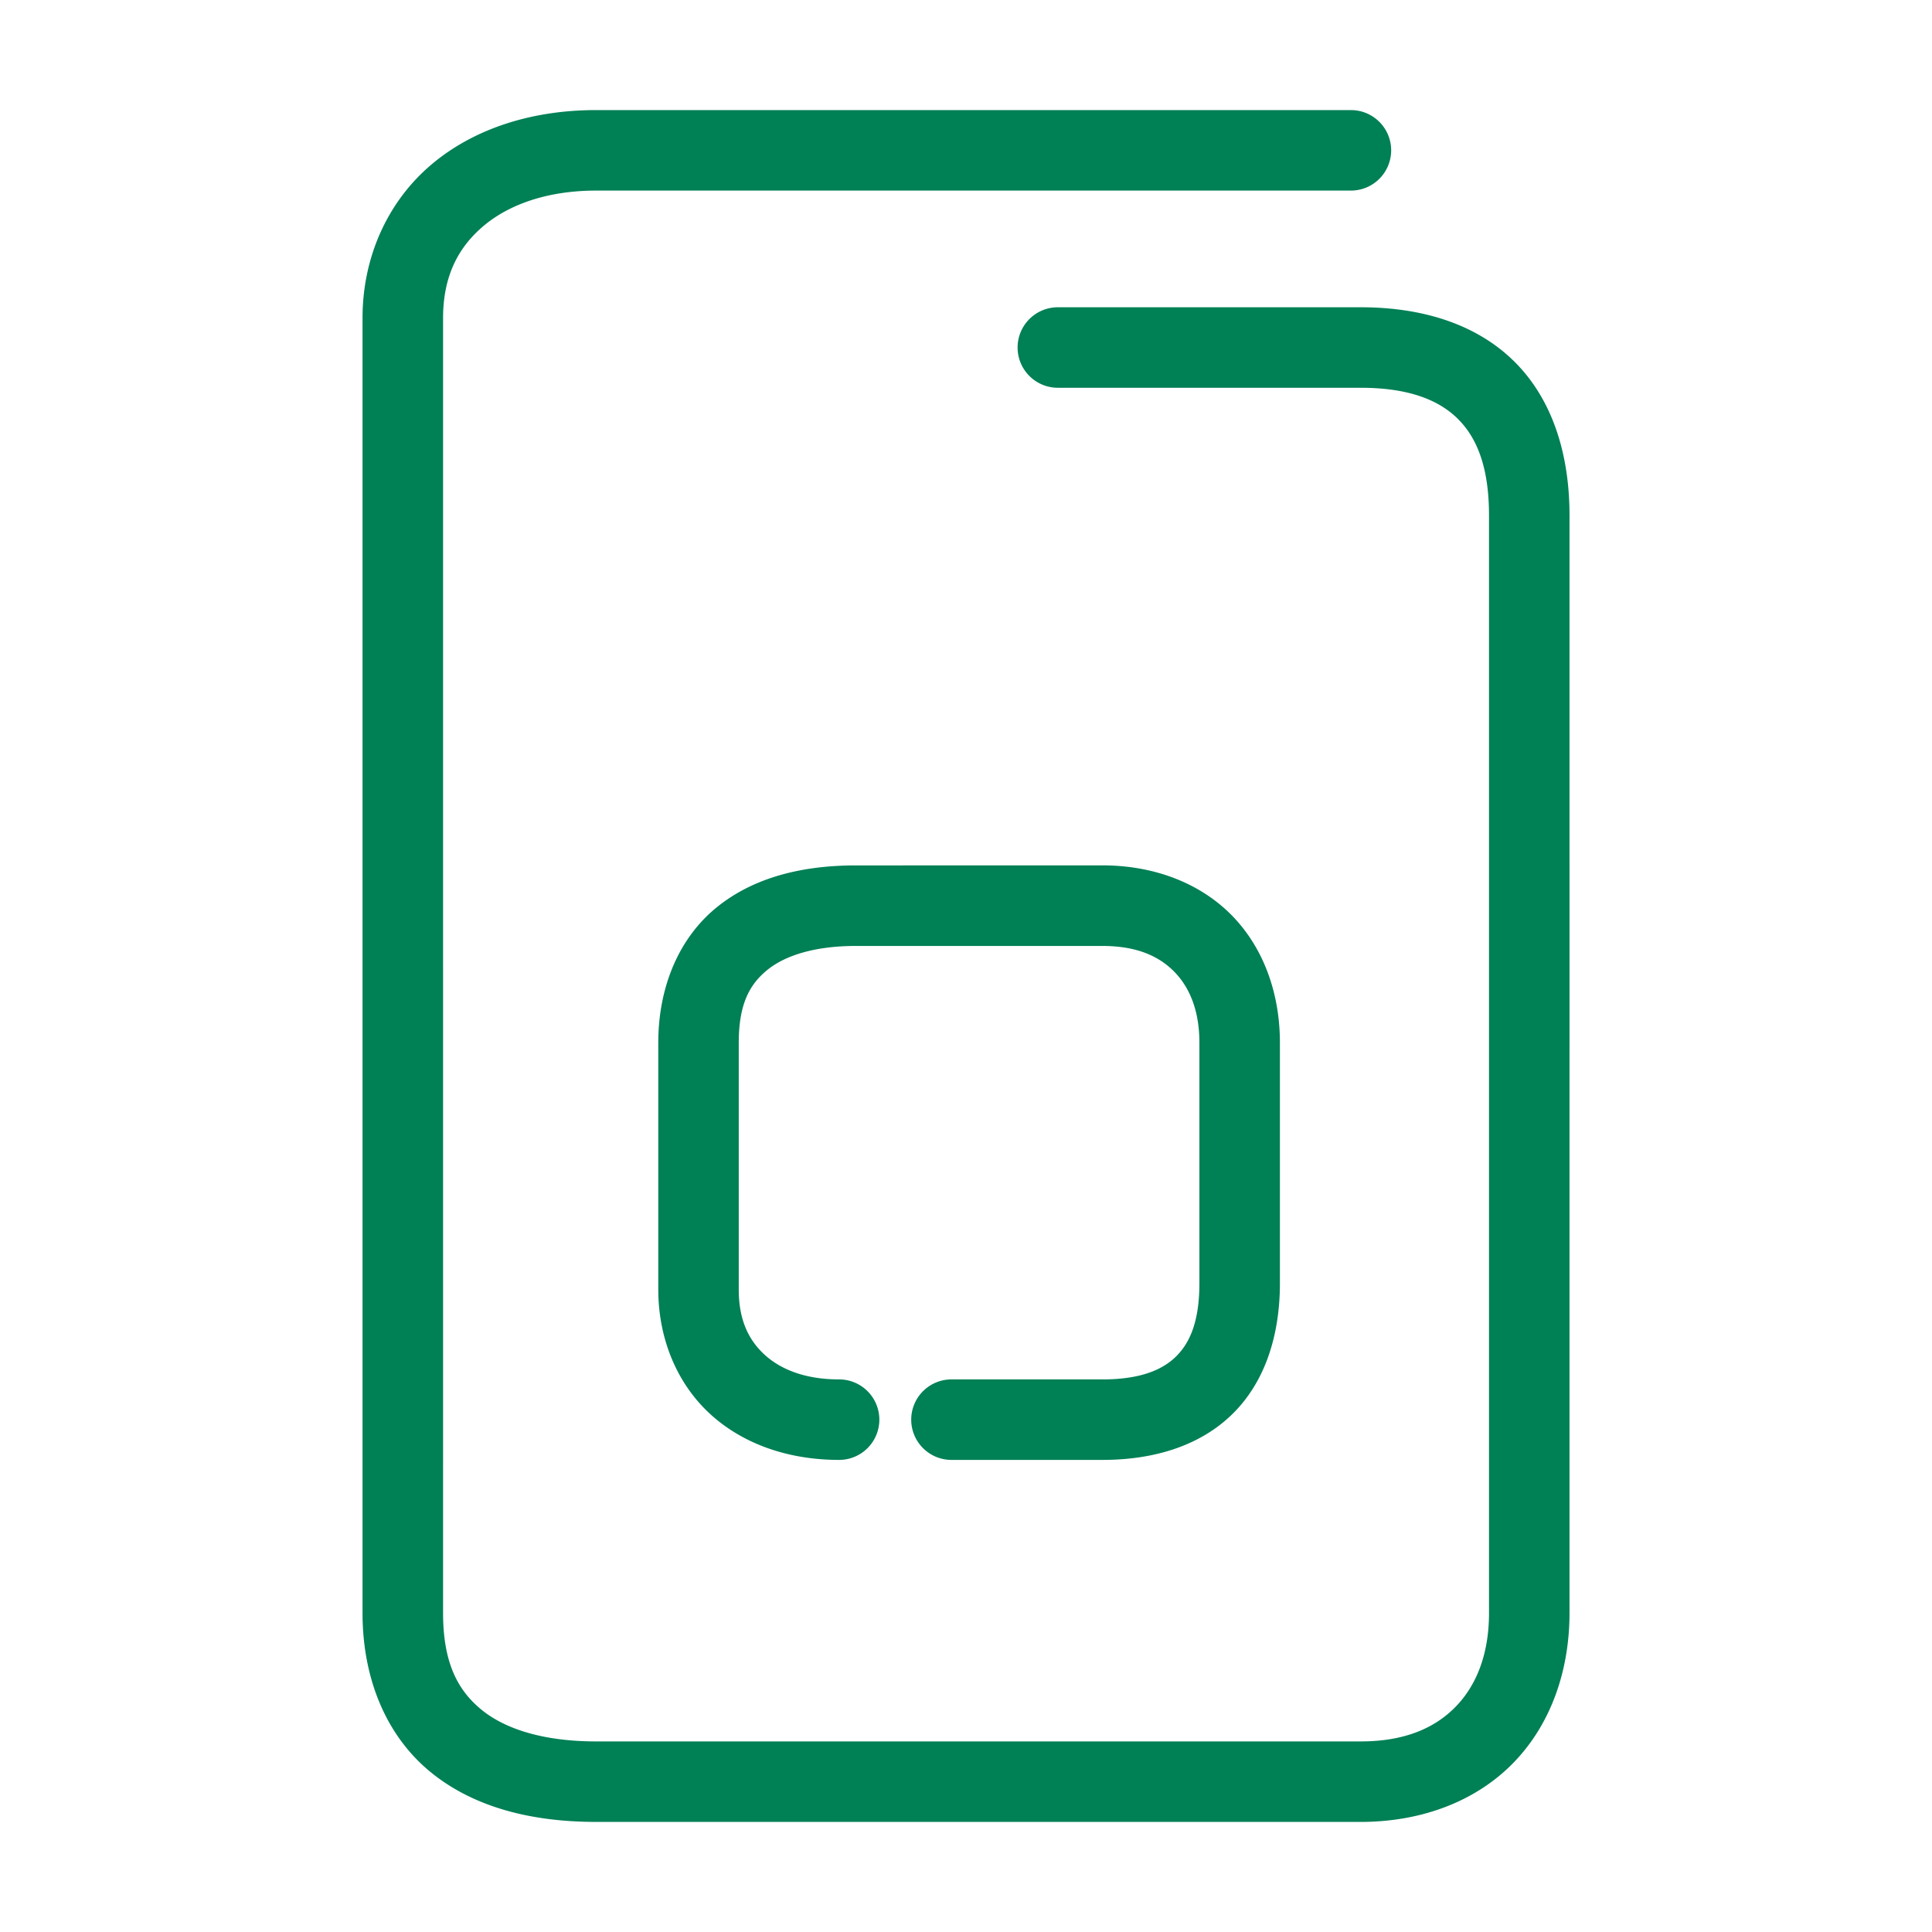 <svg xmlns="http://www.w3.org/2000/svg" width="48" height="48">
	<path d="m 14.81,2.735 c -1.586,0 -3.028,0.453 -4.094,1.355 C 9.65,4.993 9.007,6.358 9.007,7.905 V 40.073 c 0,1.681 0.62,3.088 1.707,3.967 1.087,0.879 2.525,1.225 4.096,1.225 h 18.994 c 1.547,0 2.893,-0.532 3.811,-1.484 0.918,-0.952 1.379,-2.276 1.379,-3.707 V 12.804 c 0,-1.577 -0.453,-2.929 -1.398,-3.848 -0.946,-0.919 -2.285,-1.322 -3.791,-1.322 h -7.523 a 1,1 0 0 0 -1,1 1,1 0 0 0 1,1 h 7.523 c 1.162,0 1.917,0.288 2.398,0.756 0.482,0.468 0.791,1.2 0.791,2.414 v 27.27 c 0,1.013 -0.306,1.786 -0.818,2.318 -0.513,0.532 -1.262,0.873 -2.371,0.873 h -18.994 c -1.271,0 -2.235,-0.291 -2.838,-0.779 -0.603,-0.488 -0.965,-1.179 -0.965,-2.412 V 7.905 c 0,-1.027 0.364,-1.748 1,-2.287 0.636,-0.539 1.598,-0.883 2.803,-0.883 h 18.752 a 1,1 0 0 0 1,-1 1,1 0 0 0 -1,-1 z m 6.451,18.766 c -1.306,0 -2.52,0.286 -3.449,1.037 -0.929,0.751 -1.457,1.96 -1.457,3.369 v 6.129 c 0,1.231 0.469,2.346 1.295,3.1 0.826,0.754 1.96,1.135 3.197,1.135 a 1,1 0 0 0 1,-1 1,1 0 0 0 -1,-1 c -0.835,0 -1.445,-0.244 -1.848,-0.611 -0.402,-0.367 -0.645,-0.87 -0.645,-1.623 v -6.129 c 0,-0.961 0.269,-1.454 0.715,-1.814 0.446,-0.36 1.185,-0.592 2.191,-0.592 h 6.131 c 0.861,0 1.415,0.259 1.795,0.652 0.379,0.393 0.613,0.97 0.613,1.754 v 5.973 c 0,0.953 -0.239,1.489 -0.588,1.828 -0.349,0.339 -0.907,0.562 -1.82,0.562 h -3.752 a 1,1 0 0 0 -1,1 1,1 0 0 0 1,1 h 3.752 c 1.258,0 2.402,-0.338 3.215,-1.127 0.813,-0.789 1.193,-1.947 1.193,-3.264 v -5.973 c 0,-1.203 -0.389,-2.329 -1.174,-3.143 -0.785,-0.813 -1.935,-1.264 -3.234,-1.264 z" fill="#008055"/>
</svg>
